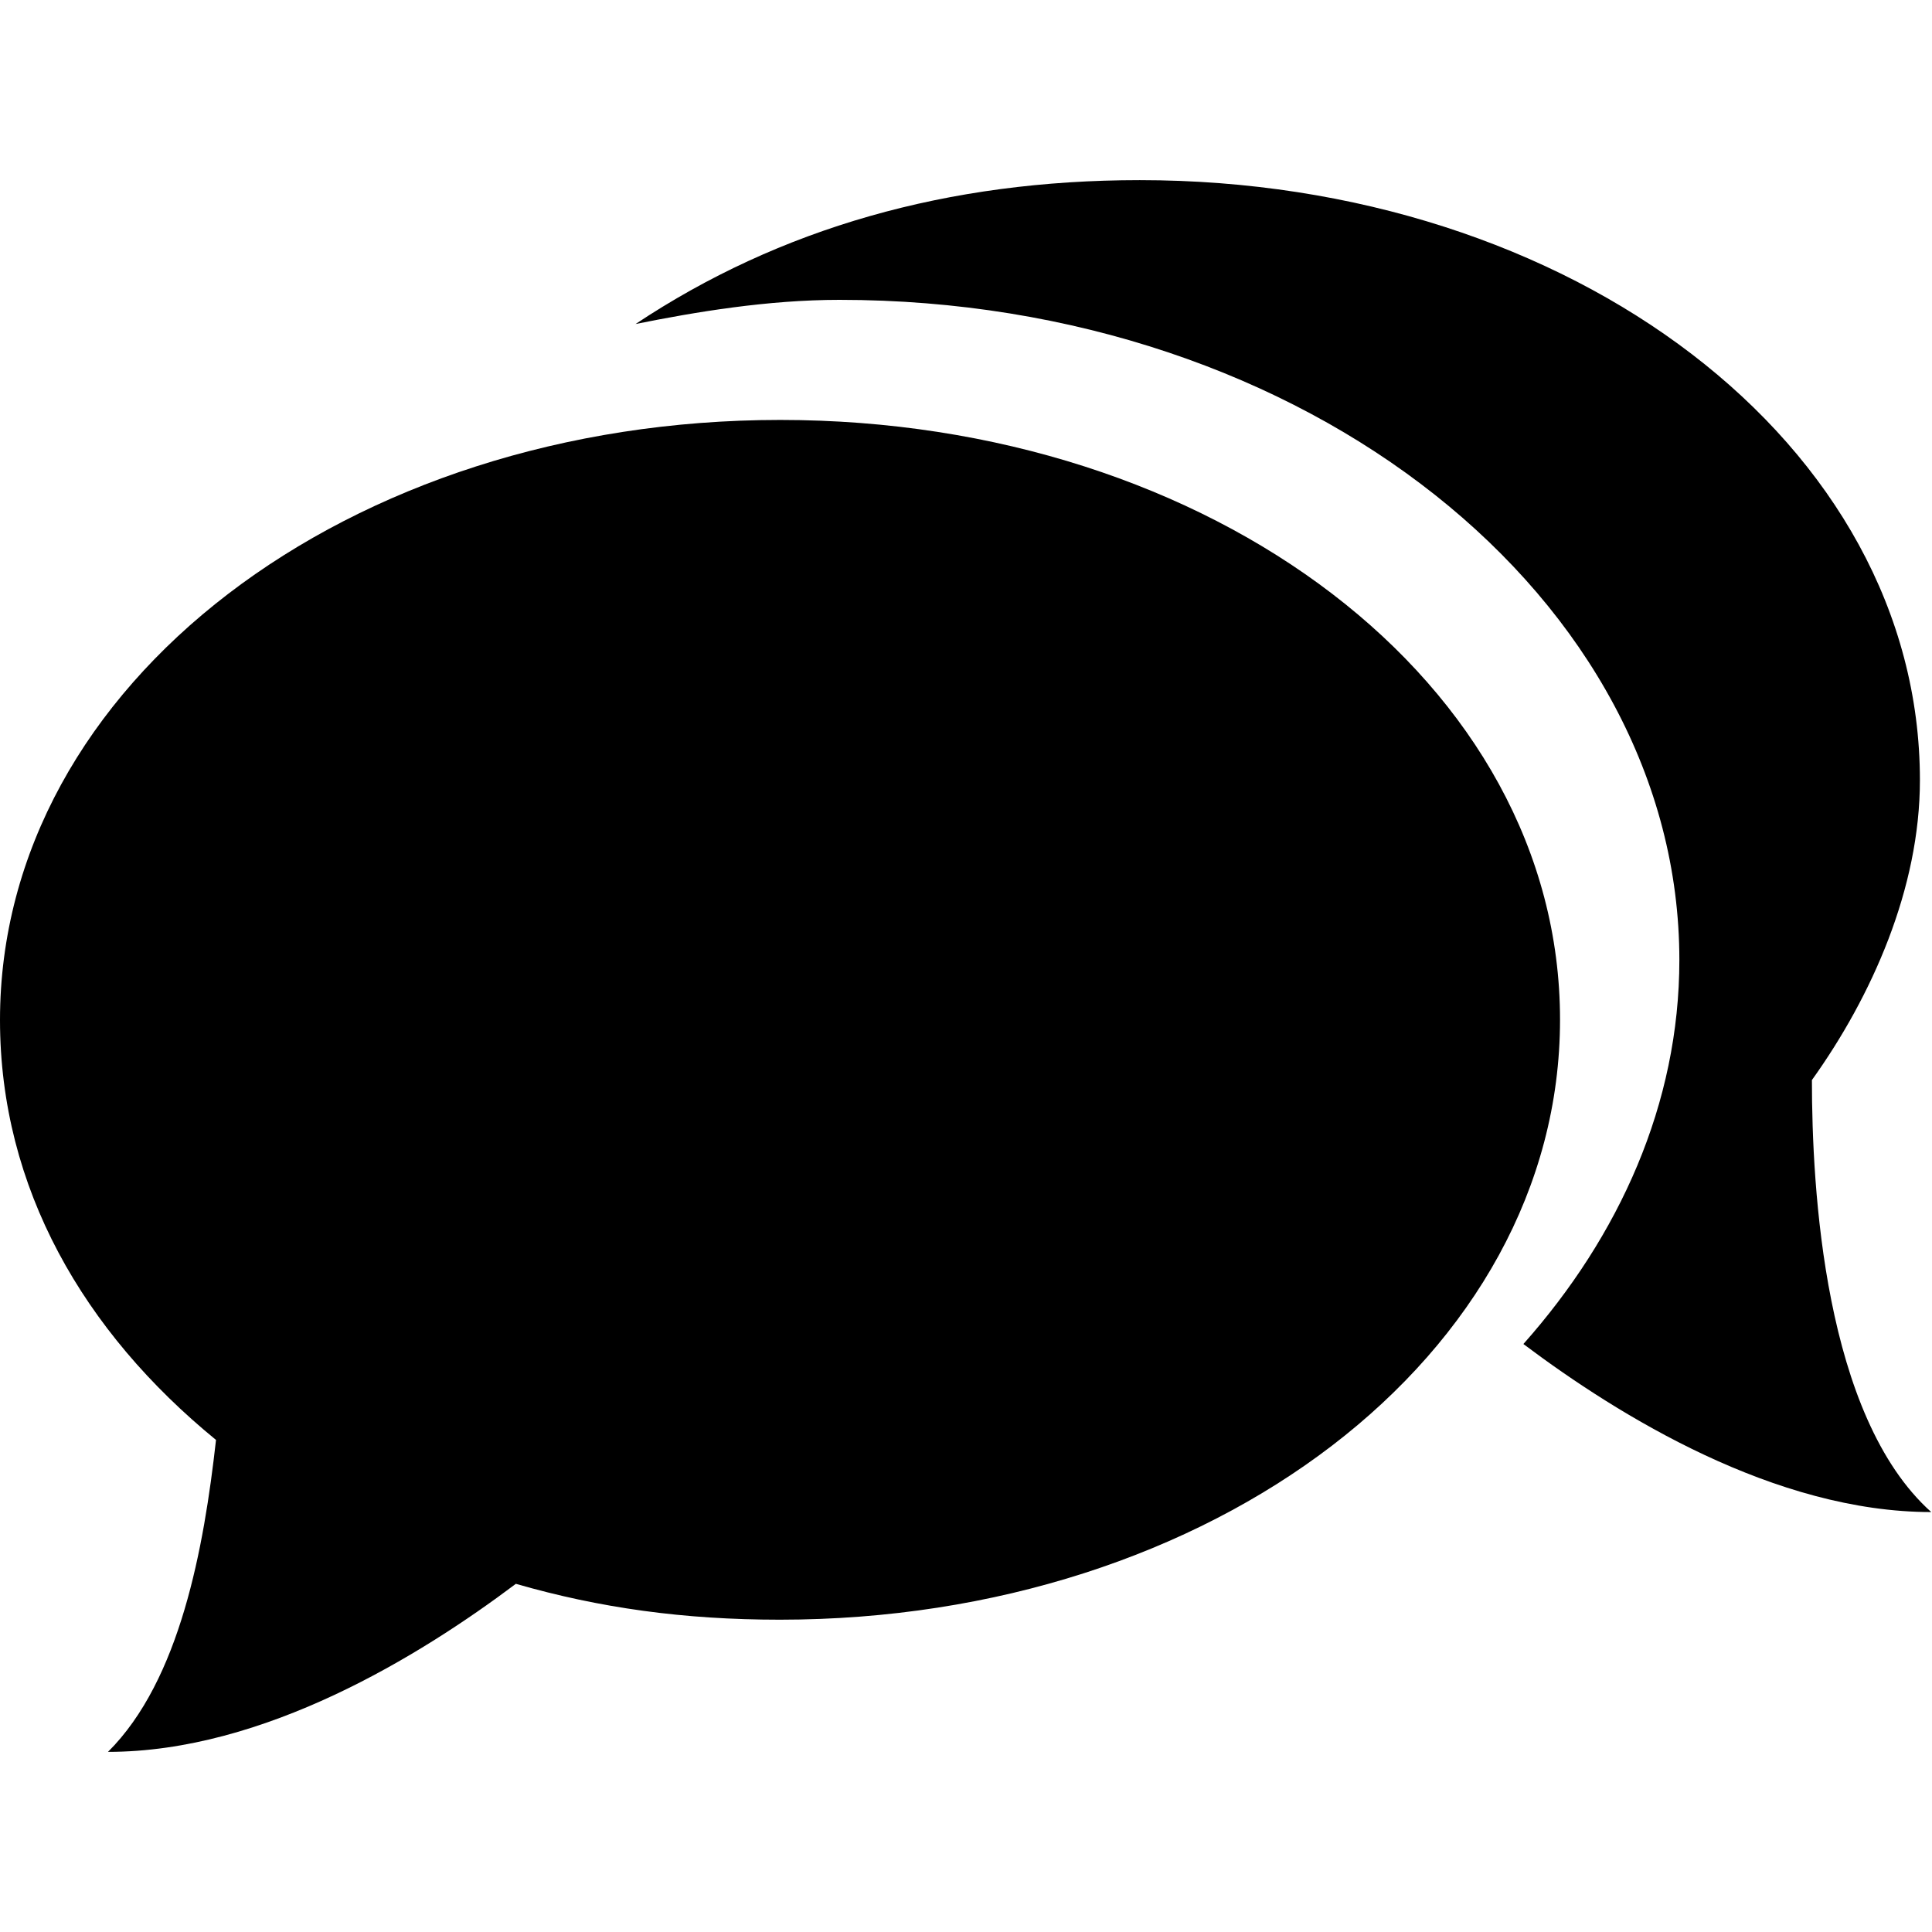 <?xml version="1.0" encoding="utf-8"?>
<!-- Generator: Adobe Illustrator 19.1.0, SVG Export Plug-In . SVG Version: 6.00 Build 0)  -->
<svg version="1.1" id="Capa_1" xmlns="http://www.w3.org/2000/svg" xmlns:xlink="http://www.w3.org/1999/xlink" x="0px" y="0px"
	 viewBox="-243 245.4 511.6 511.6" style="enable-background:new -243 245.4 511.6 511.6;" xml:space="preserve">
<g>
	<g>
		<path d="M-36.4,356.6c-114.4,0-206.6,69.9-206.6,158.9c0,44.5,22.2,82.6,57.2,111.2c-3.2,28.6-9.5,63.6-28.6,82.6
			c41.3,0,82.6-25.4,108-44.5c22.2,6.4,44.5,9.5,69.9,9.5c114.4,0,206.6-69.9,206.6-158.9S78,356.6-36.4,356.6z"/>
		<path d="M236.8,531.4c15.9-22.2,28.6-50.8,28.6-79.4c0-89-92.2-158.9-206.6-158.9c-50.8,0-95.3,12.7-133.5,38.1
			c15.9-3.2,35-6.4,54-6.4c123.9,0,222.4,79.4,222.4,174.8c0,38.1-15.9,73.1-41.3,101.7c25.4,19.1,66.7,44.5,108,44.5
			C240,620.4,236.8,560,236.8,531.4z"/>
	</g>
</g>
</svg>
